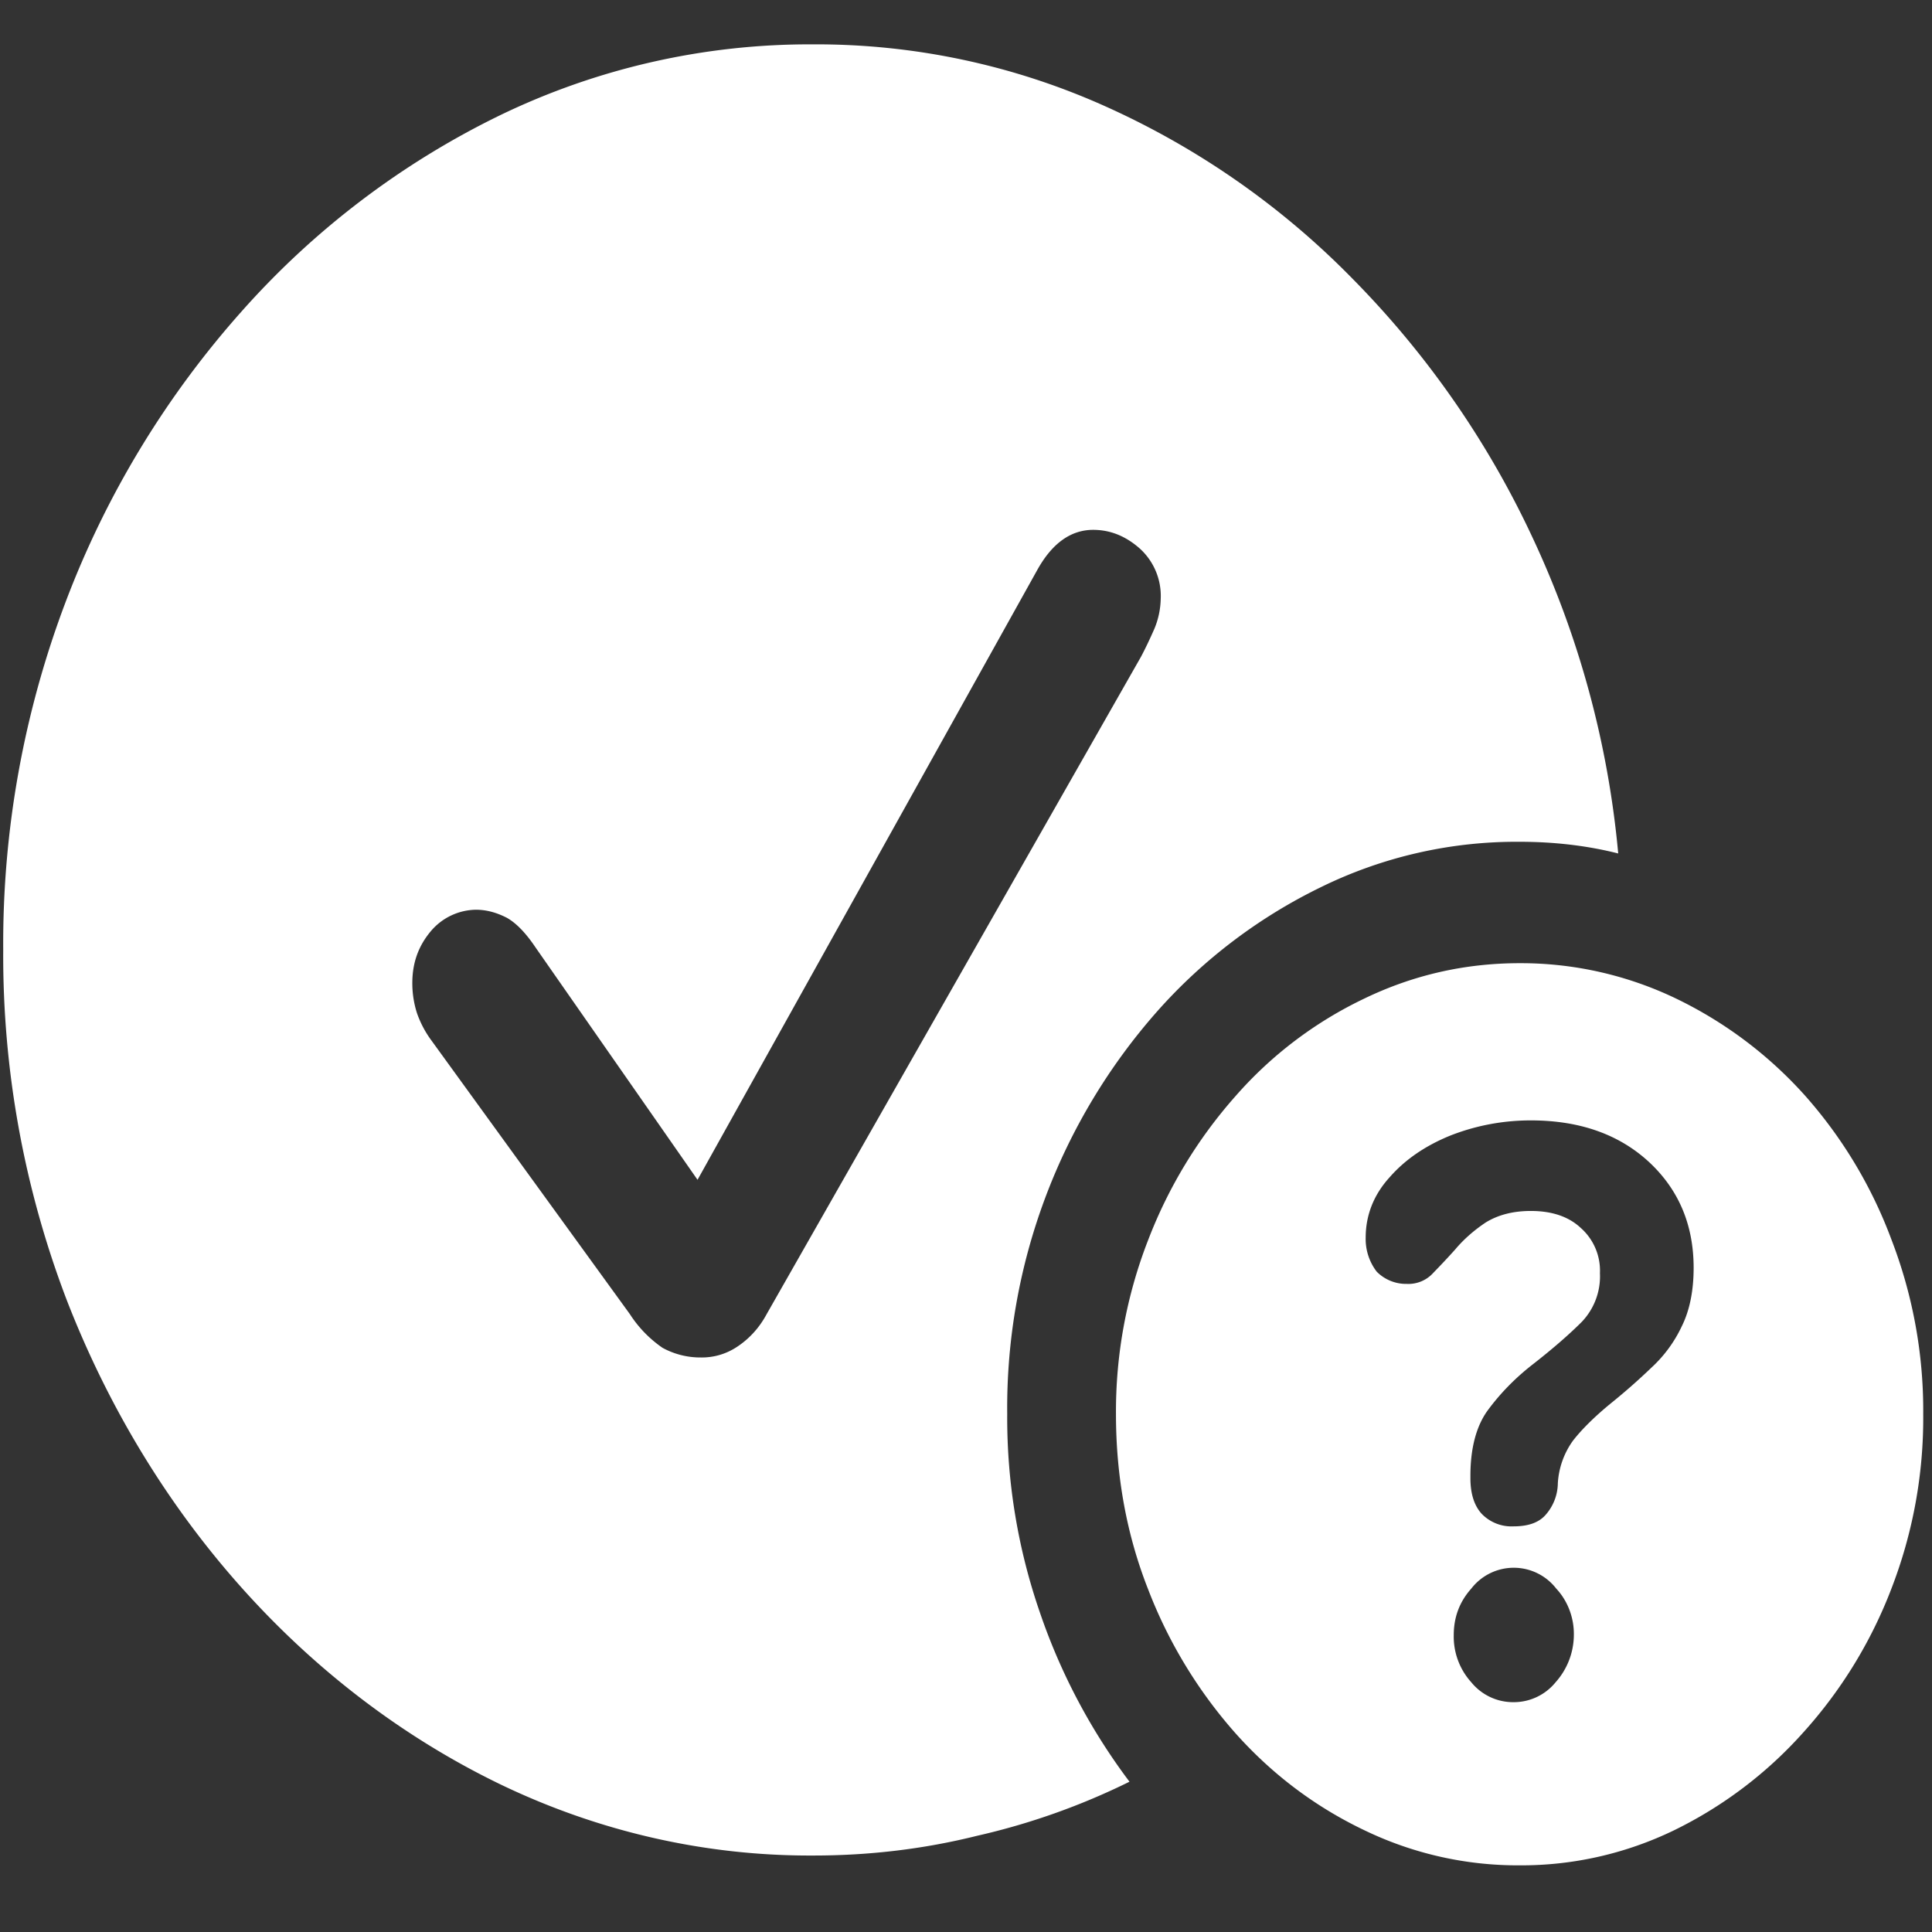 <svg xmlns="http://www.w3.org/2000/svg" width="24" height="24"><rect width="100%" height="100%" fill="#333333" stroke="none"/><path style="stroke:none;fill-rule:nonzero;fill:#fff;fill-opacity:1" d="M10.105 23.05c.696 0 1.375-.081 2.032-.245a8.557 8.557 0 0 0 1.894-.672 7.522 7.522 0 0 1-1.113-2.102 7.399 7.399 0 0 1-.406-2.465 7.442 7.442 0 0 1 1.875-5.016 6.544 6.544 0 0 1 2.023-1.53 5.516 5.516 0 0 1 2.469-.563c.426 0 .836.047 1.223.145a11.762 11.762 0 0 0-1.067-3.93 11.468 11.468 0 0 0-2.219-3.195 10.063 10.063 0 0 0-3.078-2.153 8.757 8.757 0 0 0-3.644-.773 8.837 8.837 0 0 0-3.887.883A10.33 10.33 0 0 0 3 3.87 11.592 11.592 0 0 0 .82 7.465 11.989 11.989 0 0 0 .04 11.8a11.99 11.99 0 0 0 .788 4.347c1.047 2.7 2.973 4.852 5.39 6.02 1.227.59 2.552.89 3.887.883Zm-1.402-6.187a.978.978 0 0 1-.473-.12 1.48 1.48 0 0 1-.406-.419L5.36 12.926a1.284 1.284 0 0 1-.18-.34 1.214 1.214 0 0 1-.058-.375c0-.254.078-.461.227-.64a.746.746 0 0 1 .562-.27c.14 0 .266.039.387.101.117.067.234.188.355.368l2.012 2.886L12.88 7.09c.184-.336.418-.508.7-.508.218 0 .41.082.581.234a.794.794 0 0 1 .258.618 1.022 1.022 0 0 1-.078.375c-.055.125-.11.242-.168.351l-4.649 8.164c-.09.168-.214.305-.367.406a.788.788 0 0 1-.453.133Zm10.176 6.309a4.35 4.35 0 0 0 1.922-.438 5.228 5.228 0 0 0 1.601-1.214 5.707 5.707 0 0 0 1.094-1.786 5.87 5.87 0 0 0 .395-2.168 5.908 5.908 0 0 0-.395-2.168 5.676 5.676 0 0 0-1.074-1.789 5.16 5.16 0 0 0-1.598-1.203 4.454 4.454 0 0 0-1.945-.441c-.684 0-1.328.148-1.934.441a4.965 4.965 0 0 0-1.601 1.215 5.855 5.855 0 0 0-1.082 1.785 5.87 5.87 0 0 0-.399 2.16c0 .774.133 1.5.399 2.176a5.872 5.872 0 0 0 1.082 1.785c.46.516.996.918 1.601 1.207a4.38 4.38 0 0 0 1.934.438Zm-.078-2.027a.67.67 0 0 1-.524-.247.845.845 0 0 1-.218-.585c0-.227.074-.418.218-.579a.667.667 0 0 1 1.055 0c.14.149.223.36.219.578a.889.889 0 0 1-.227.586.67.67 0 0 1-.523.247Zm0-2.184a.515.515 0 0 1-.395-.156c-.093-.102-.14-.25-.14-.442v-.031c0-.344.074-.621.218-.816.153-.207.336-.395.551-.563.266-.207.469-.387.613-.531a.818.818 0 0 0 .227-.606.708.708 0 0 0-.238-.562c-.149-.14-.356-.211-.621-.211-.223 0-.41.05-.563.145-.144.097-.27.207-.375.332-.09.101-.183.199-.277.296a.414.414 0 0 1-.324.133.513.513 0 0 1-.375-.152.666.666 0 0 1-.137-.422c0-.277.098-.531.297-.75.195-.223.449-.395.758-.52.32-.125.656-.187.996-.187.613 0 1.101.176 1.472.52.367.343.551.78.551 1.312 0 .285-.05.531-.148.727a1.65 1.65 0 0 1-.375.511 7.76 7.76 0 0 1-.512.45c-.203.167-.36.324-.465.46-.11.153-.176.336-.187.528a.604.604 0 0 1-.157.398c-.086.094-.218.137-.394.137Zm0 0"/></svg>
